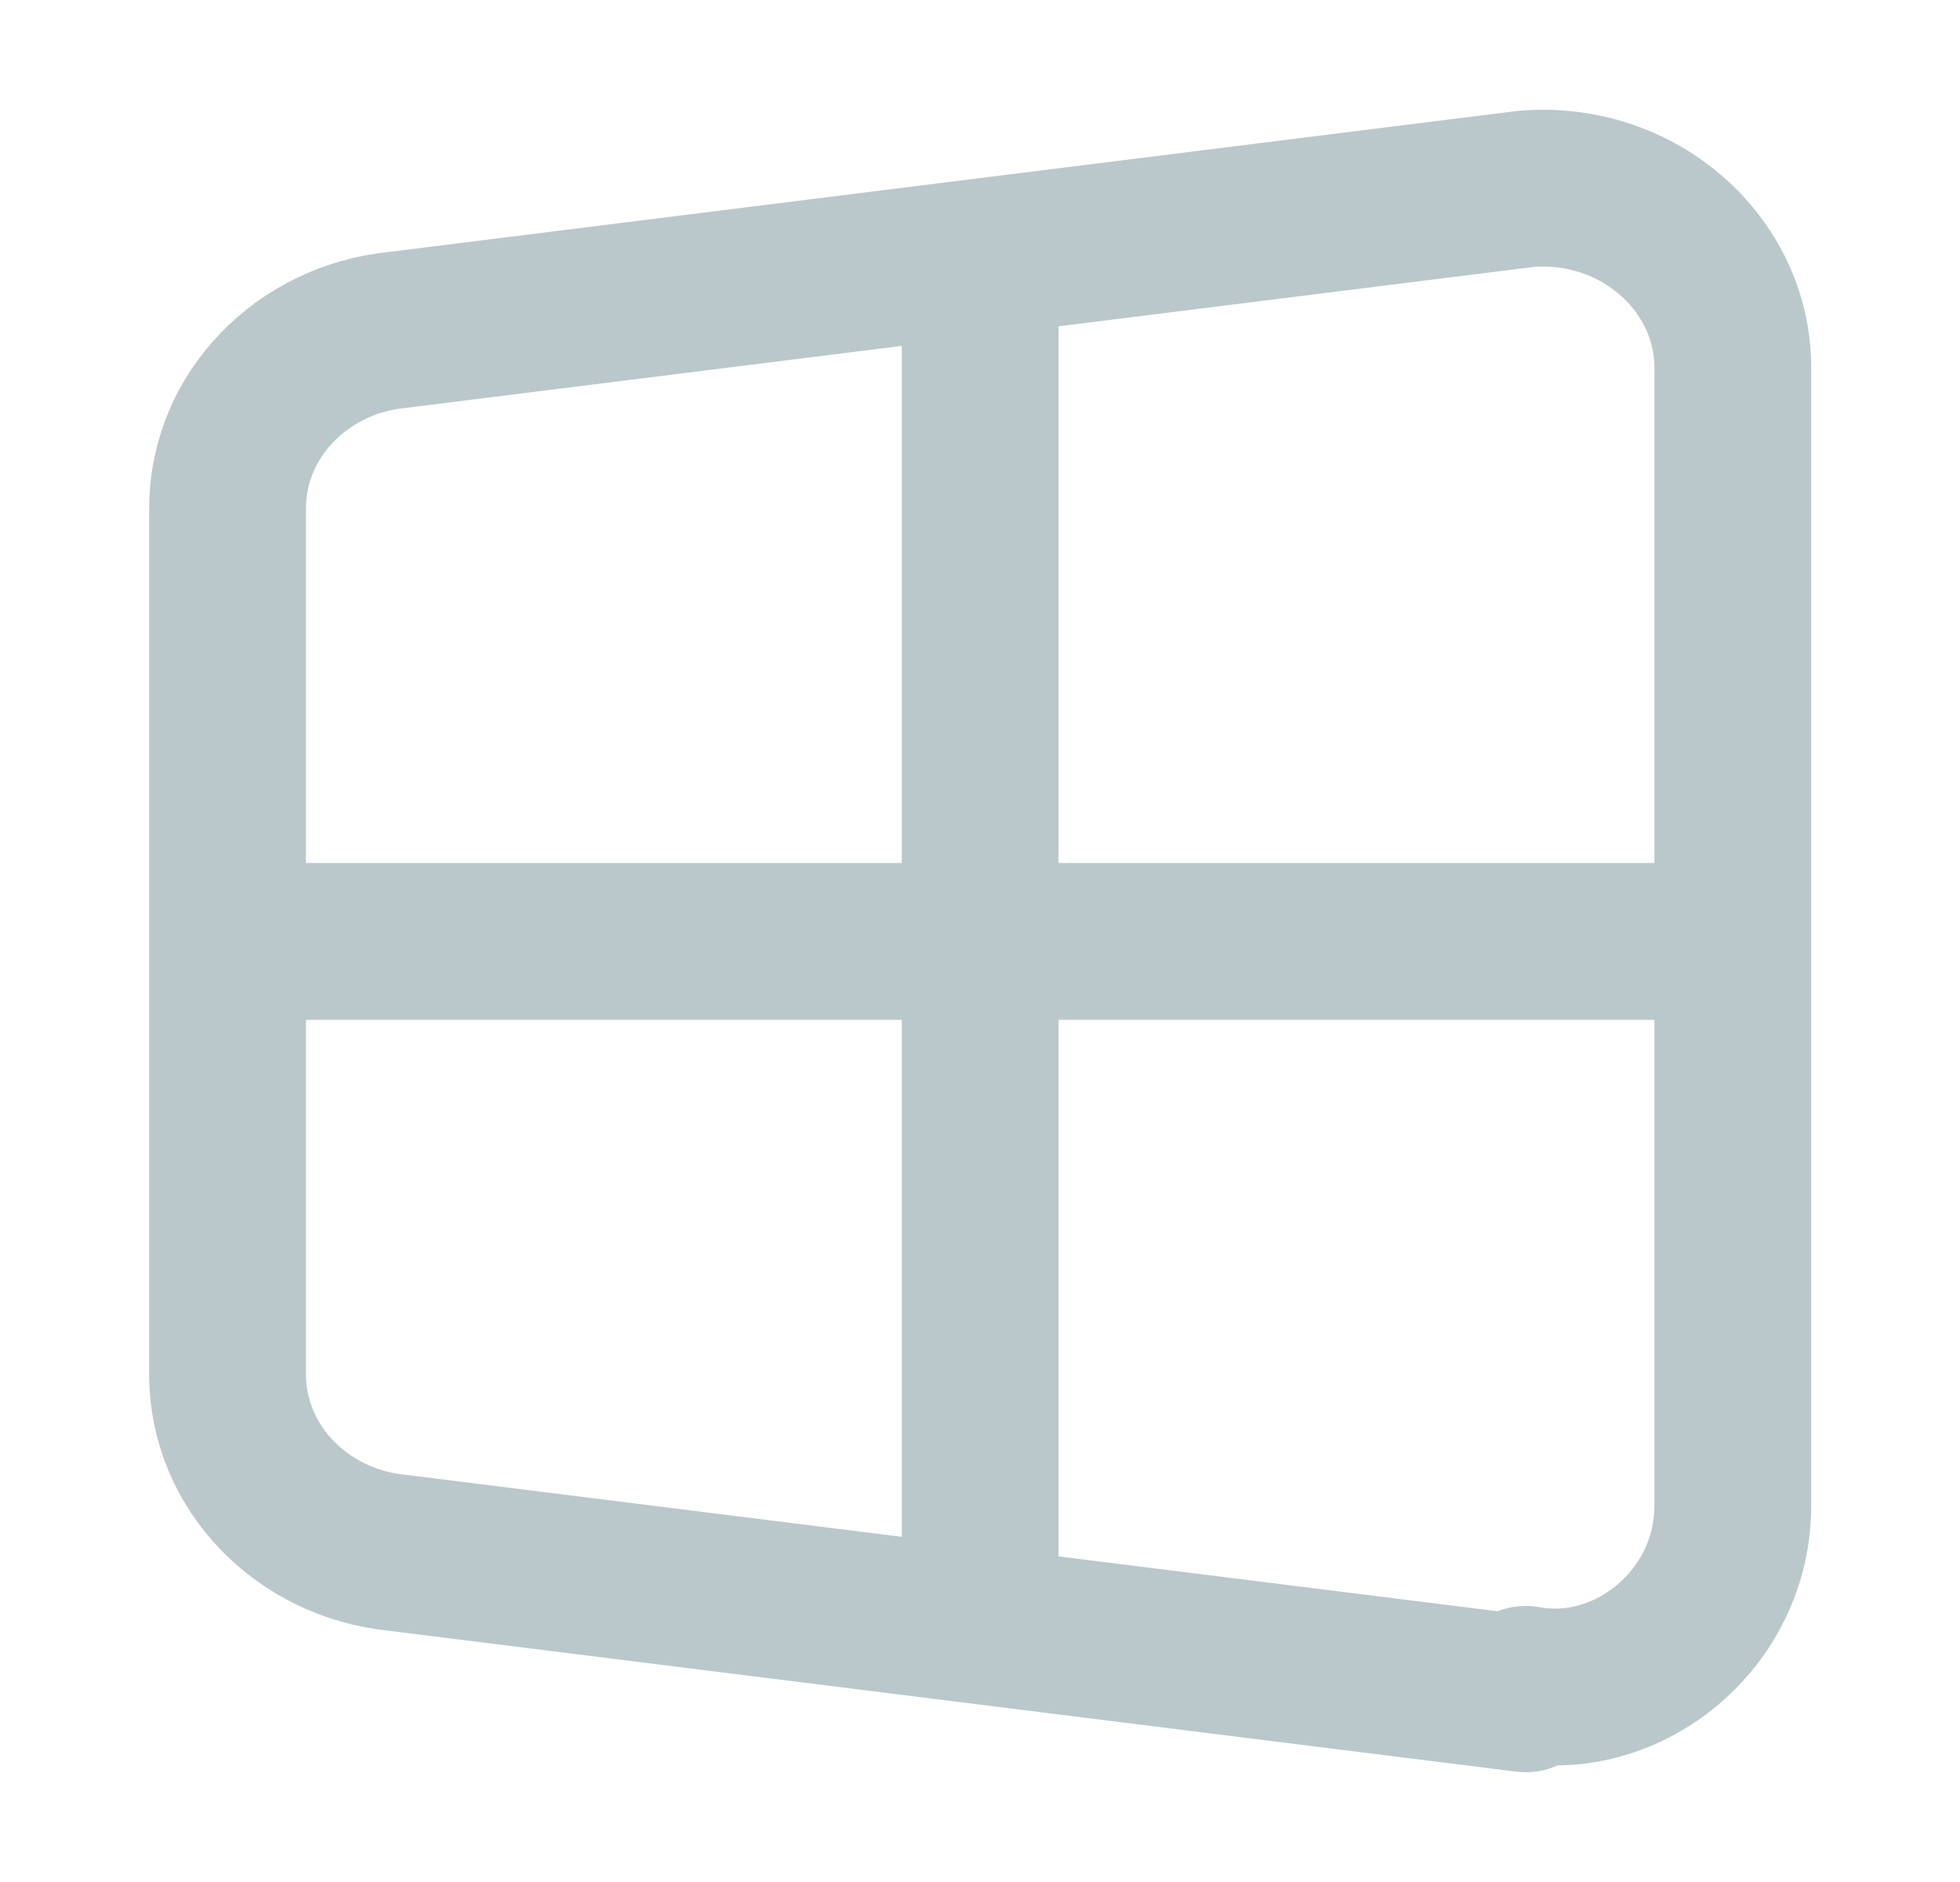 <svg width="25" height="24" viewBox="0 0 25 24" fill="none" xmlns="http://www.w3.org/2000/svg">
<path d="M12.502 3.609V20.401M2.902 12.005H22.102M19.462 21.6L5.062 19.801C3.862 19.681 2.902 18.721 2.902 17.522V6.487C2.902 5.288 3.862 4.328 5.062 4.208L19.462 2.409C20.902 2.289 22.102 3.369 22.102 4.688V19.201C22.102 20.64 20.782 21.72 19.462 21.48V21.6Z" stroke="#BAC8CB" stroke-width="2" stroke-linecap="round" stroke-linejoin="round"/>
</svg>
